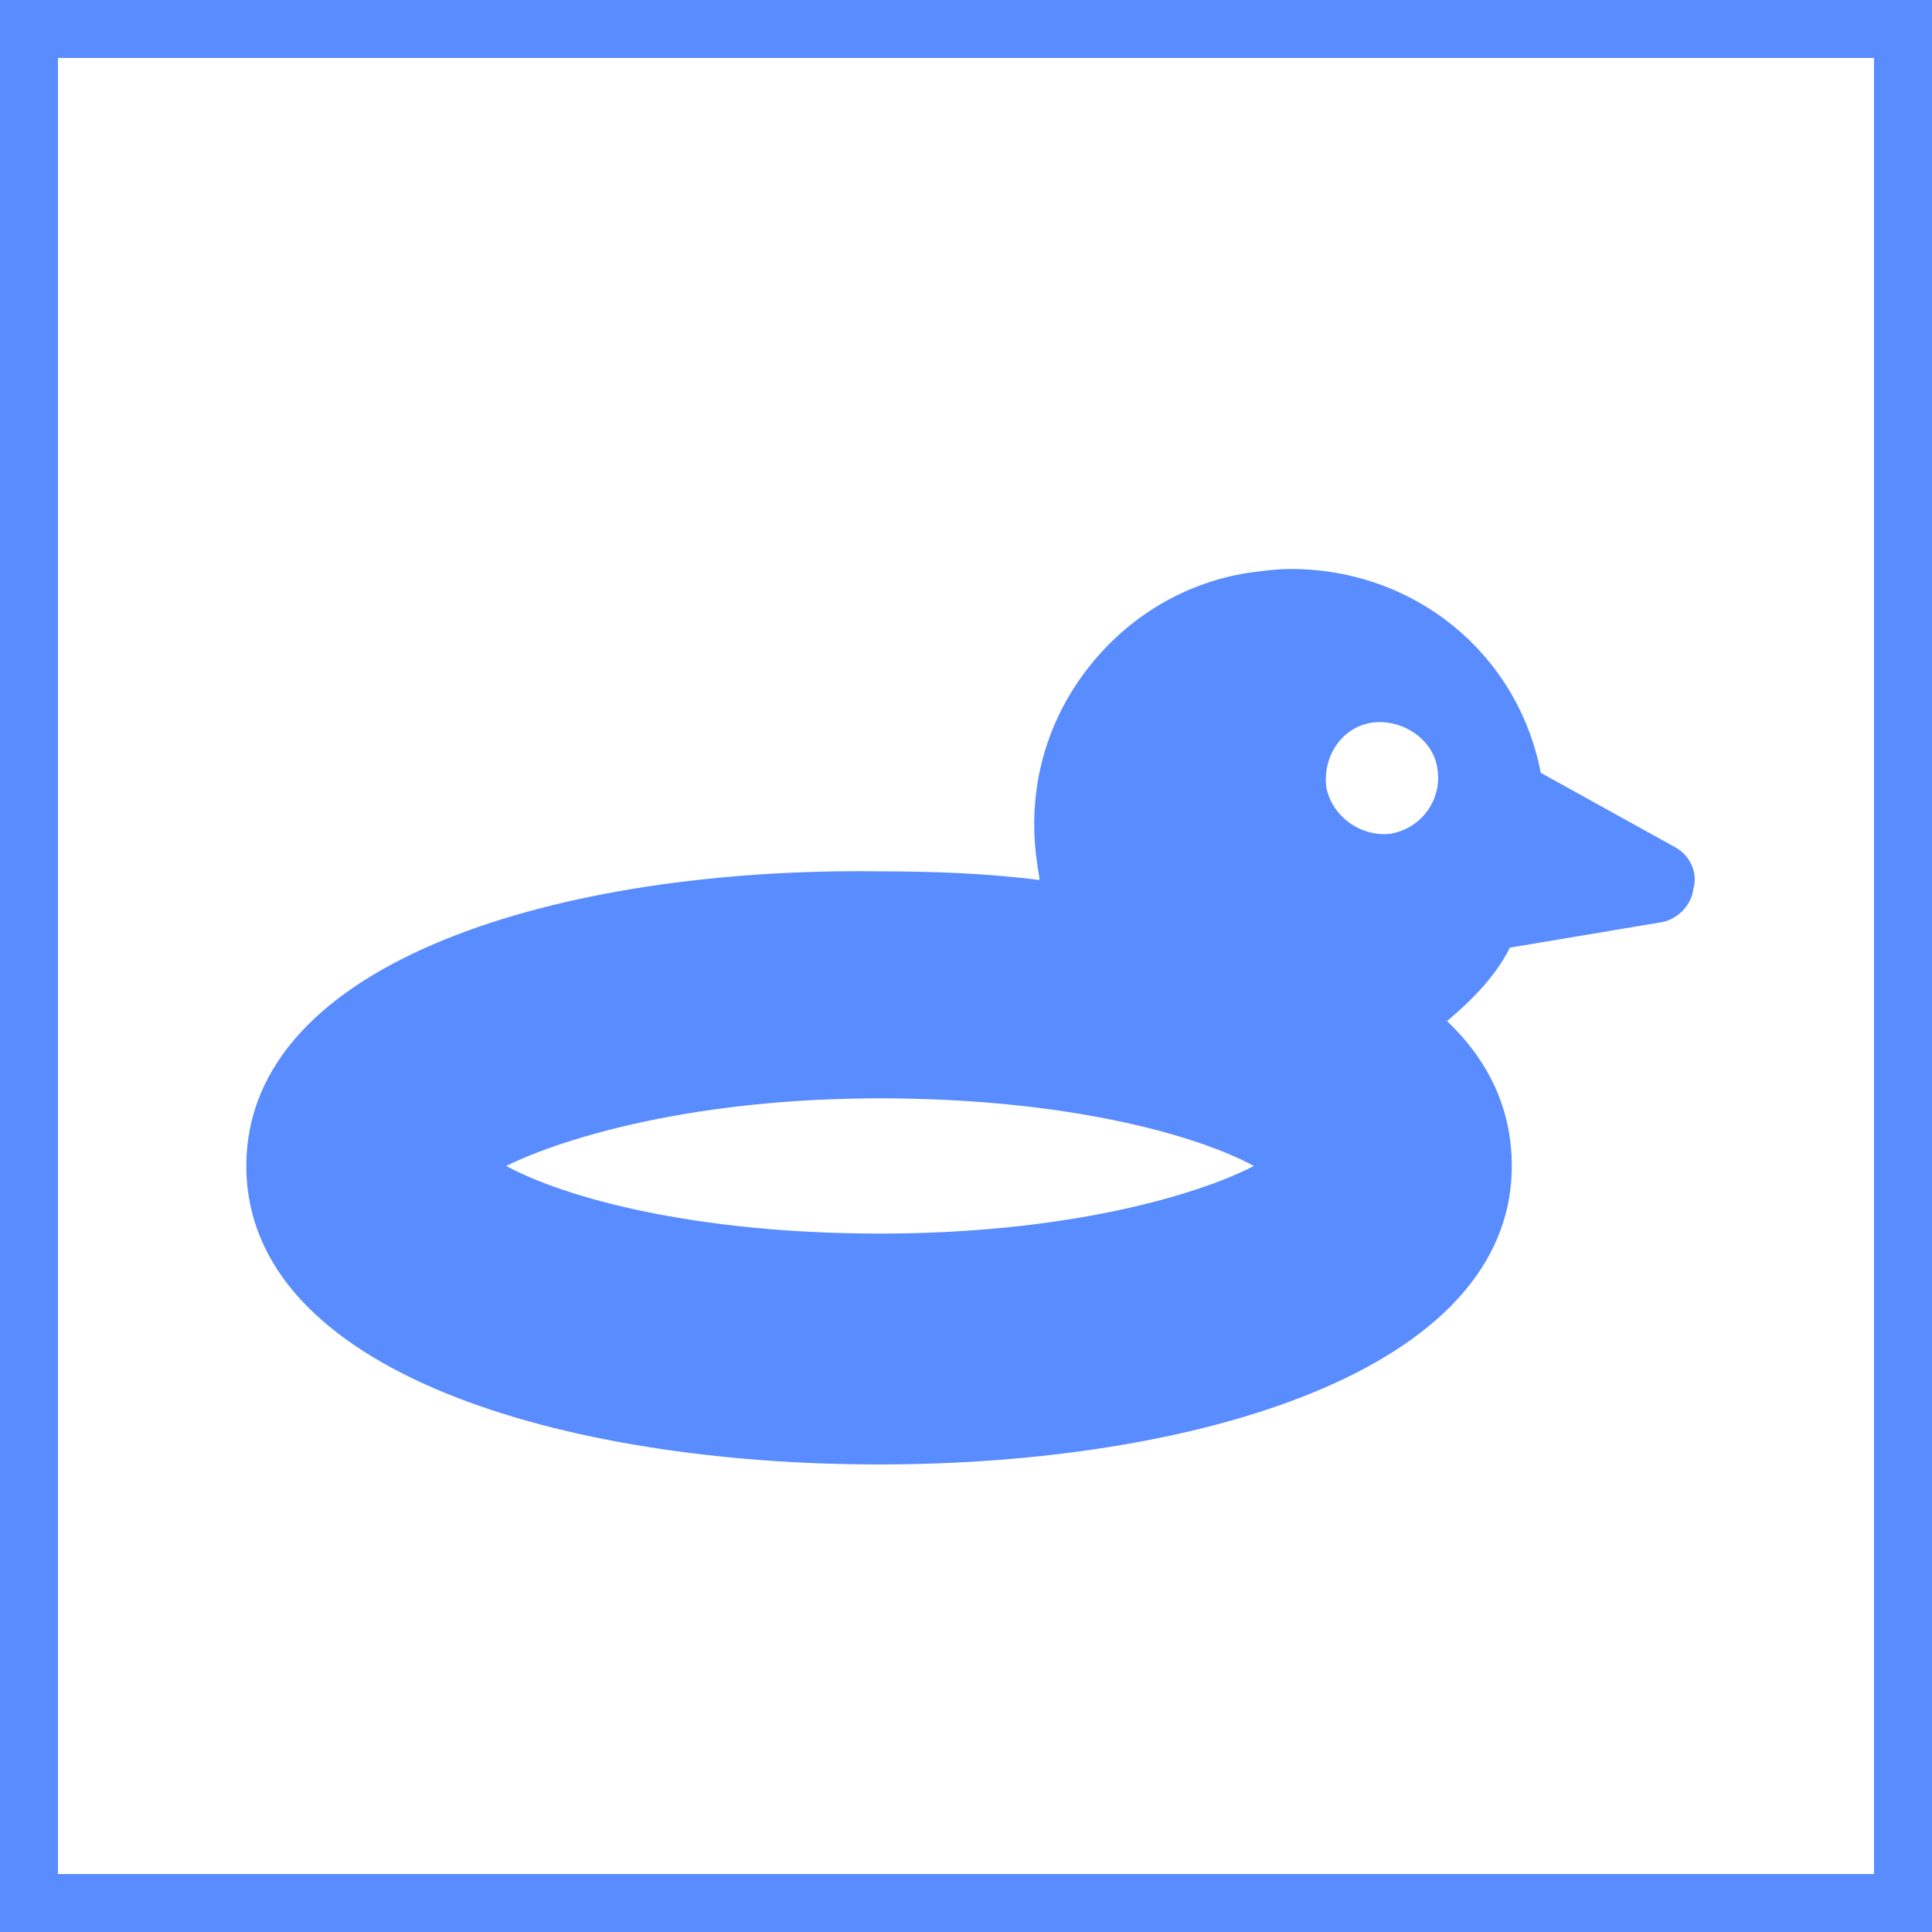 <?xml version="1.0" encoding="utf-8"?>
<!-- Generator: Adobe Illustrator 18.1.0, SVG Export Plug-In . SVG Version: 6.00 Build 0)  -->
<svg version="1.1" id="Capa_1" xmlns="http://www.w3.org/2000/svg" xmlns:xlink="http://www.w3.org/1999/xlink" x="0px" y="0px"
	 viewBox="0 0 200 200" enable-background="new 0 0 200 200" xml:space="preserve">
<path fill="#598CFF" d="M173.4,87.7L159.5,80c-2.4-12.4-13.1-21.1-25.9-21.1c-1.5,0-2.8,0.2-4.4,0.4c-7,1.1-13.1,5-17.2,10.7
	c-4.1,5.7-5.7,12.6-4.6,19.6c0,0.4,0.2,0.9,0.2,1.5c-5.4-0.7-11.1-0.9-16.8-0.9c-32.4-0.4-65.3,9.1-65.3,30.5s32.9,30.9,65.5,30.9
	s65.5-9.6,65.5-30.9c0-5.9-2.4-10.9-6.7-15c2.6-2.2,5-4.6,6.5-7.6l15.5-2.6c1.7-0.2,3.3-1.7,3.5-3.5
	C175.8,90.3,174.9,88.5,173.4,87.7z M91.1,127.7c-19.2,0-32.6-3.7-38.7-7c6.1-3,19.6-7,38.7-7s32.6,3.7,38.7,7
	C123.8,123.8,110.3,127.7,91.1,127.7z M144,86.3c-3,0.4-6.1-1.7-6.7-4.8c-0.4-3.3,1.7-6.3,4.8-6.7c3-0.4,6.3,1.7,6.7,4.8
	C149.3,82.6,147.3,85.7,144,86.3z"/>
<g>
	<path fill="#598CFF" d="M0,0v200h200V0H0z M194,194H6V6h188V194z"/>
</g>
</svg>
